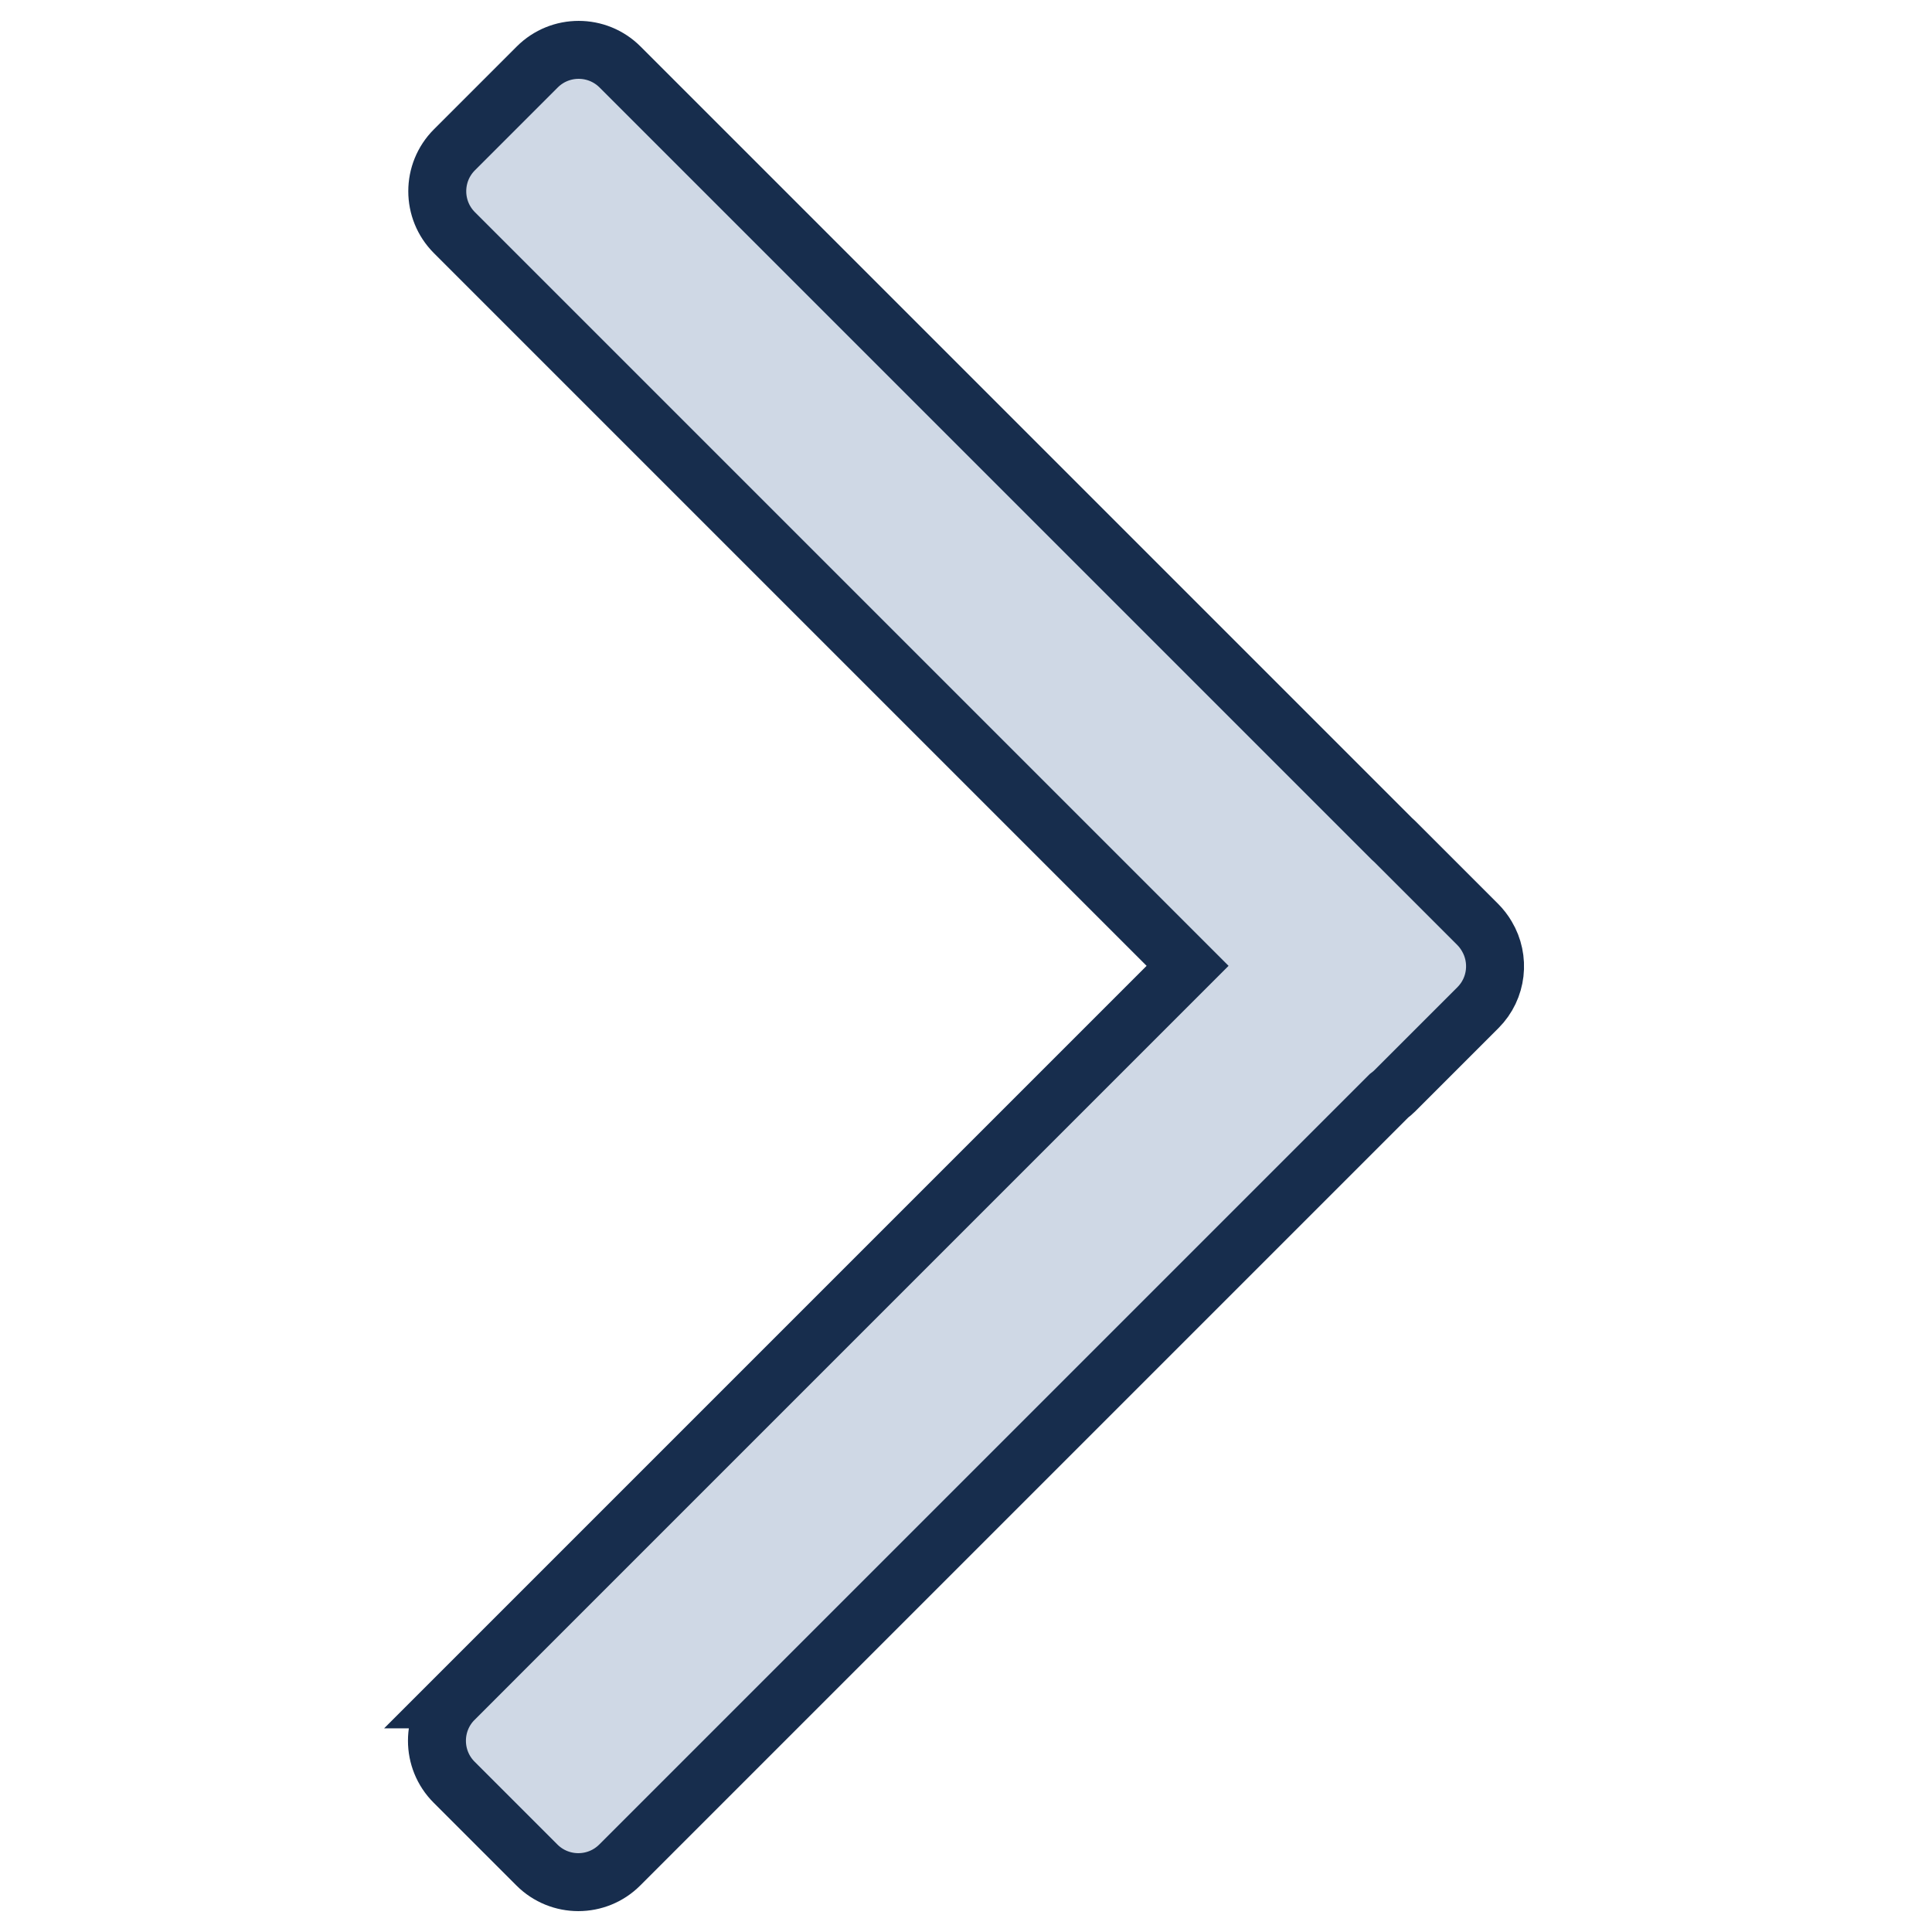 <?xml version="1.0" encoding="UTF-8"?>
<svg id="Ebene_1" data-name="Ebene 1" xmlns="http://www.w3.org/2000/svg" viewBox="0 0 2000 2000">
  <defs>
    <style>
      .cls-1 {
        fill: #cfd8e5;
        fill-rule: evenodd;
        stroke: #172d4d;
        stroke-miterlimit: 10;
        stroke-width: 60px;
      }
    </style>
  </defs>
  <path class="cls-1" d="M470.072,1759.161l358.277-358.283,171.489-171.486,229.556-229.556-229.226-229.226-171.489-171.487L470.402,240.84c-23.666-23.66-23.666-62.078 0-85.744l85.738-85.738c23.666-23.667,62.084-23.667,85.744 0l358.283,358.277,171.486,171.489,269.165,269.165c1.036.904,2.057,1.834,3.043,2.821l85.743,85.743c3.759,3.759,6.916,7.893,9.481,12.279,13.956,23.289,10.911,53.956-9.15,74.017l-85.743,85.743c-2.075,2.075-4.269,3.957-6.552,5.669l-266.317,266.317-171.486,171.489-358.283,358.277c-23.66,23.667-62.078,23.667-85.744-0l-85.738-85.738c-23.667-23.667-23.667-62.084 0-85.744Z"/>
</svg>